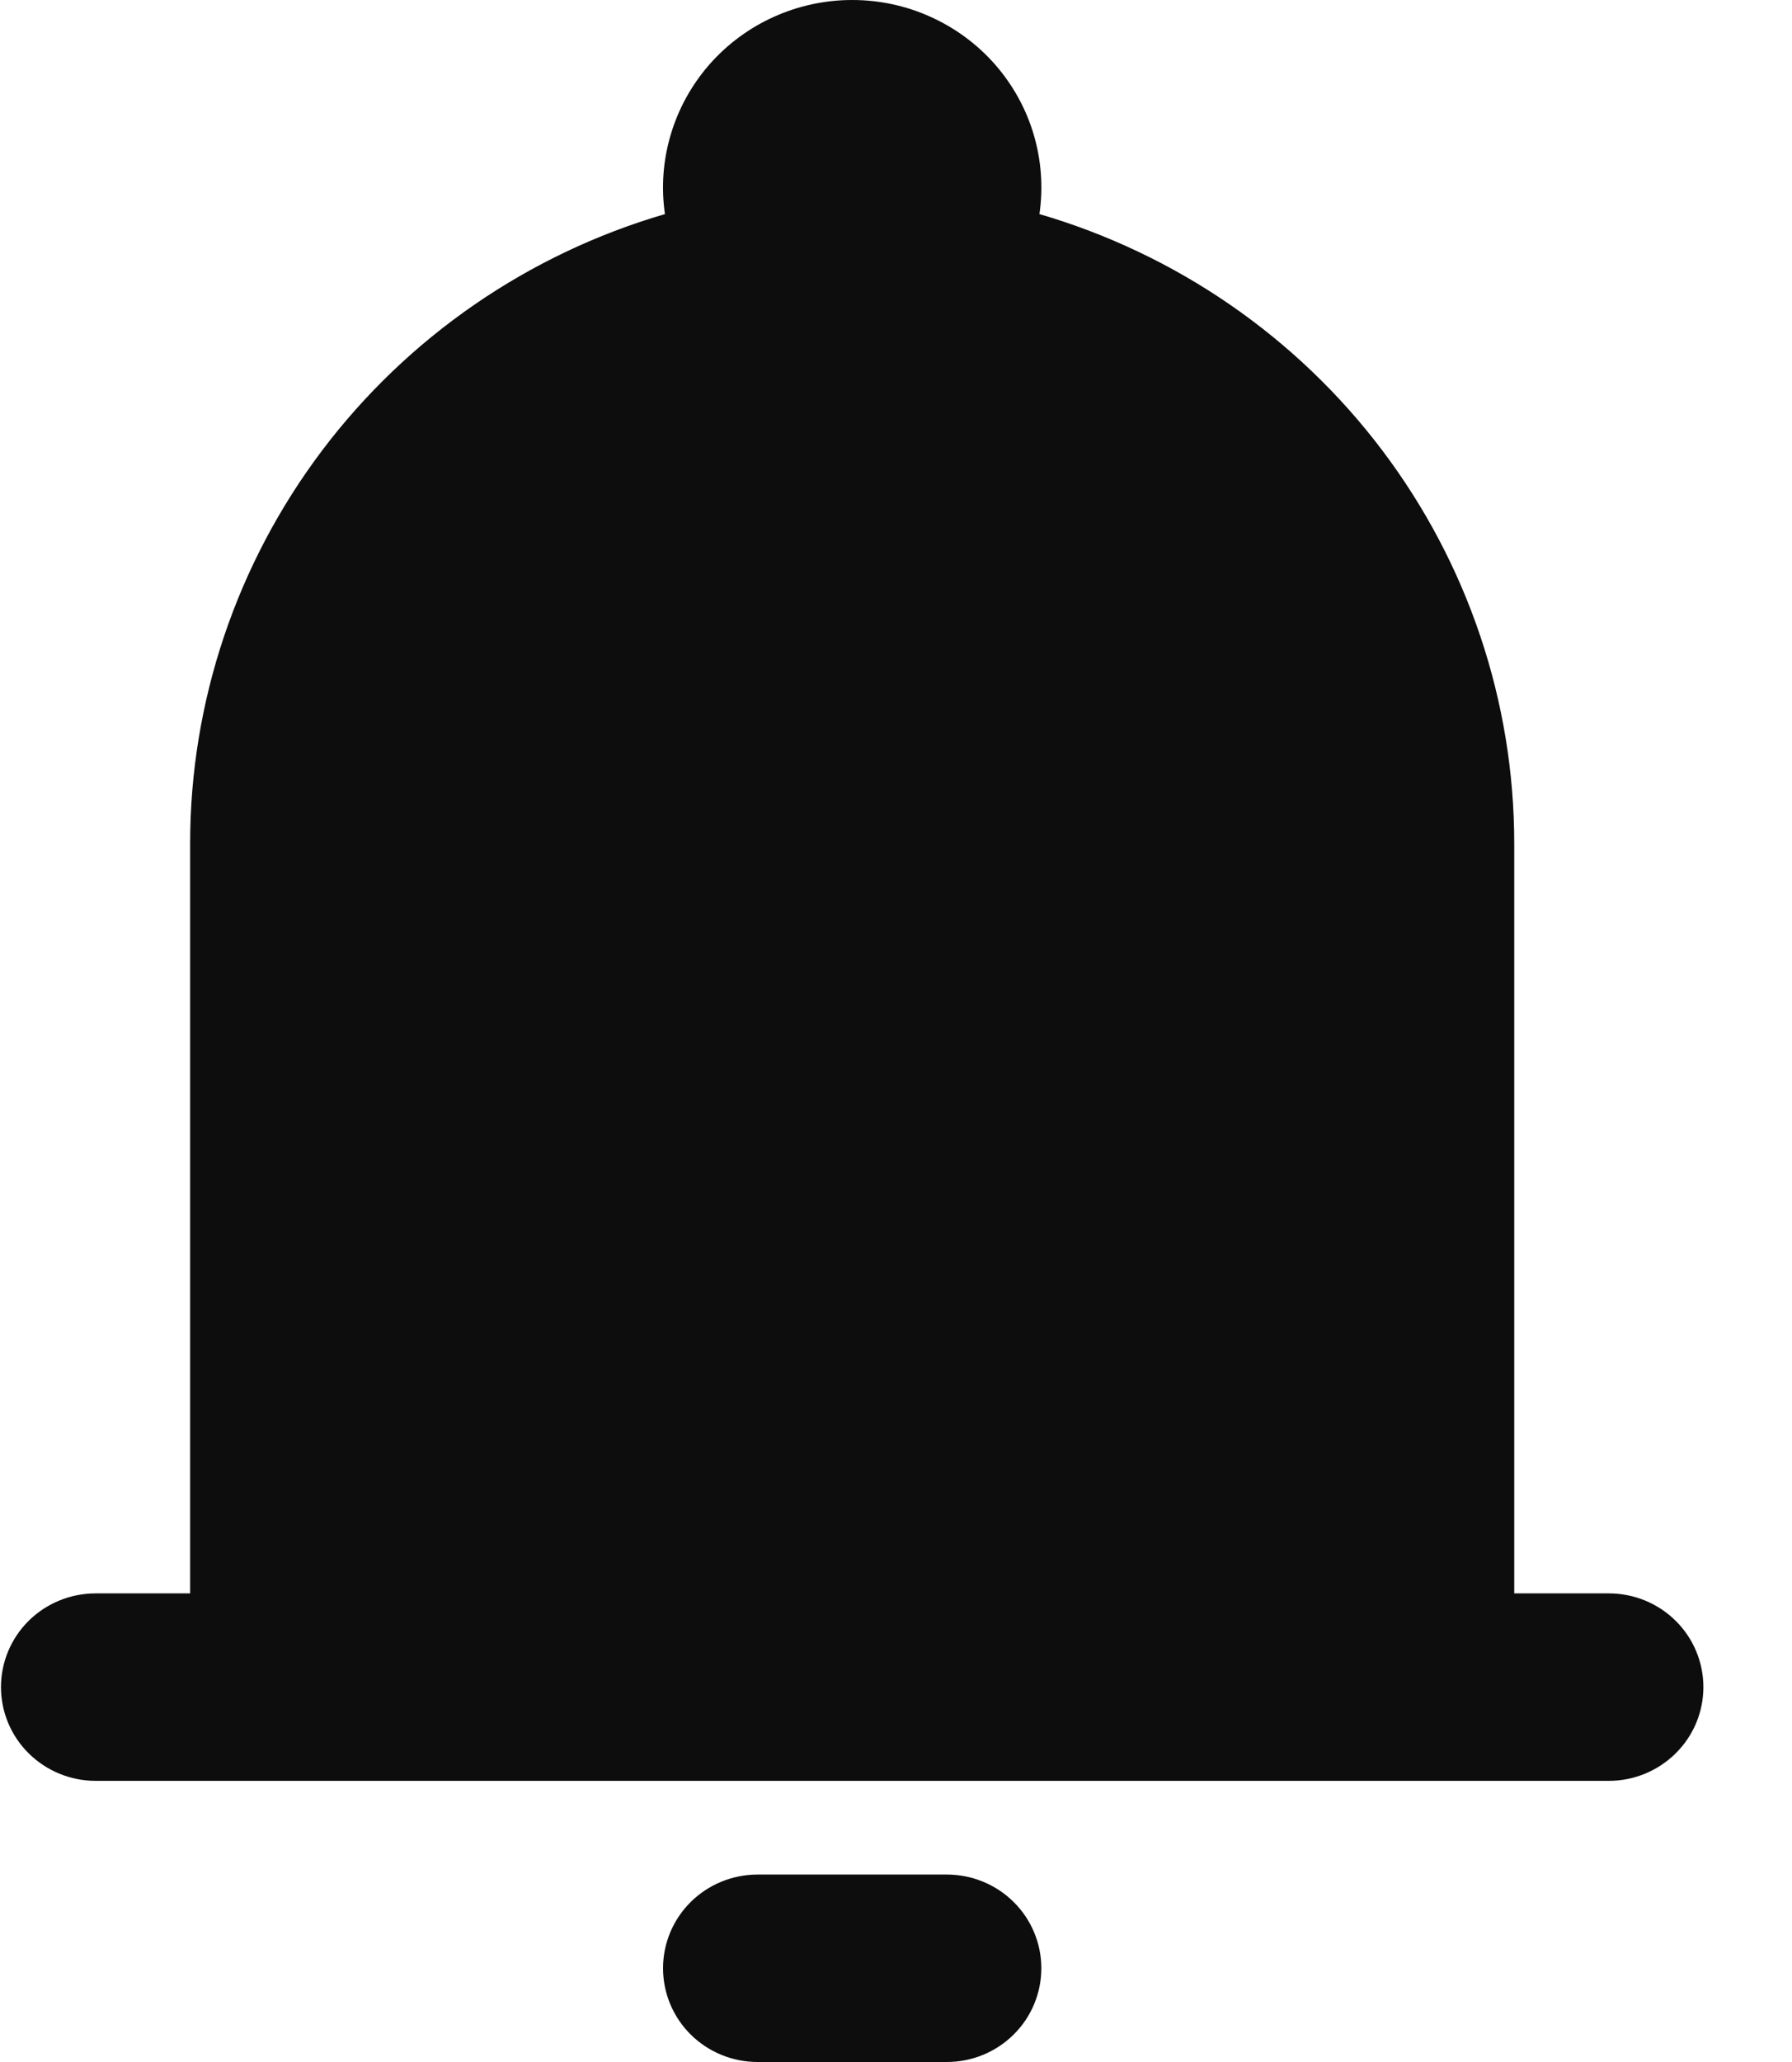 <svg width="20" height="23" viewBox="0 0 20 23" fill="none" xmlns="http://www.w3.org/2000/svg">
<path id="Vector" fill-rule="evenodd" clip-rule="evenodd" d="M9.511 1.85912e-08C9.209 -3.99439e-05 8.91 0.064 8.634 0.189C8.359 0.313 8.114 0.495 7.916 0.721C7.718 0.948 7.571 1.214 7.486 1.501C7.4 1.789 7.378 2.091 7.421 2.388C5.891 2.835 4.549 3.761 3.594 5.026C2.639 6.292 2.122 7.829 2.122 9.409V17.773H1.067C0.787 17.773 0.518 17.883 0.32 18.079C0.122 18.275 0.011 18.541 0.011 18.818C0.011 19.096 0.122 19.361 0.32 19.557C0.518 19.753 0.787 19.864 1.067 19.864H17.956C18.236 19.864 18.504 19.753 18.702 19.557C18.9 19.361 19.011 19.096 19.011 18.818C19.011 18.541 18.9 18.275 18.702 18.079C18.504 17.883 18.236 17.773 17.956 17.773H16.9V9.409C16.9 7.829 16.384 6.292 15.429 5.026C14.474 3.761 13.131 2.835 11.601 2.388C11.644 2.091 11.622 1.789 11.537 1.501C11.452 1.214 11.305 0.948 11.107 0.721C10.909 0.495 10.663 0.313 10.388 0.189C10.113 0.064 9.814 -3.99439e-05 9.511 1.85912e-08ZM11.622 21.954C11.622 22.232 11.511 22.498 11.313 22.694C11.115 22.89 10.847 23 10.567 23H8.456C8.176 23 7.907 22.89 7.709 22.694C7.511 22.498 7.4 22.232 7.4 21.954C7.4 21.677 7.511 21.411 7.709 21.215C7.907 21.019 8.176 20.909 8.456 20.909H10.567C10.847 20.909 11.115 21.019 11.313 21.215C11.511 21.411 11.622 21.677 11.622 21.954Z" fill="#0D0D0D"/>
</svg>
